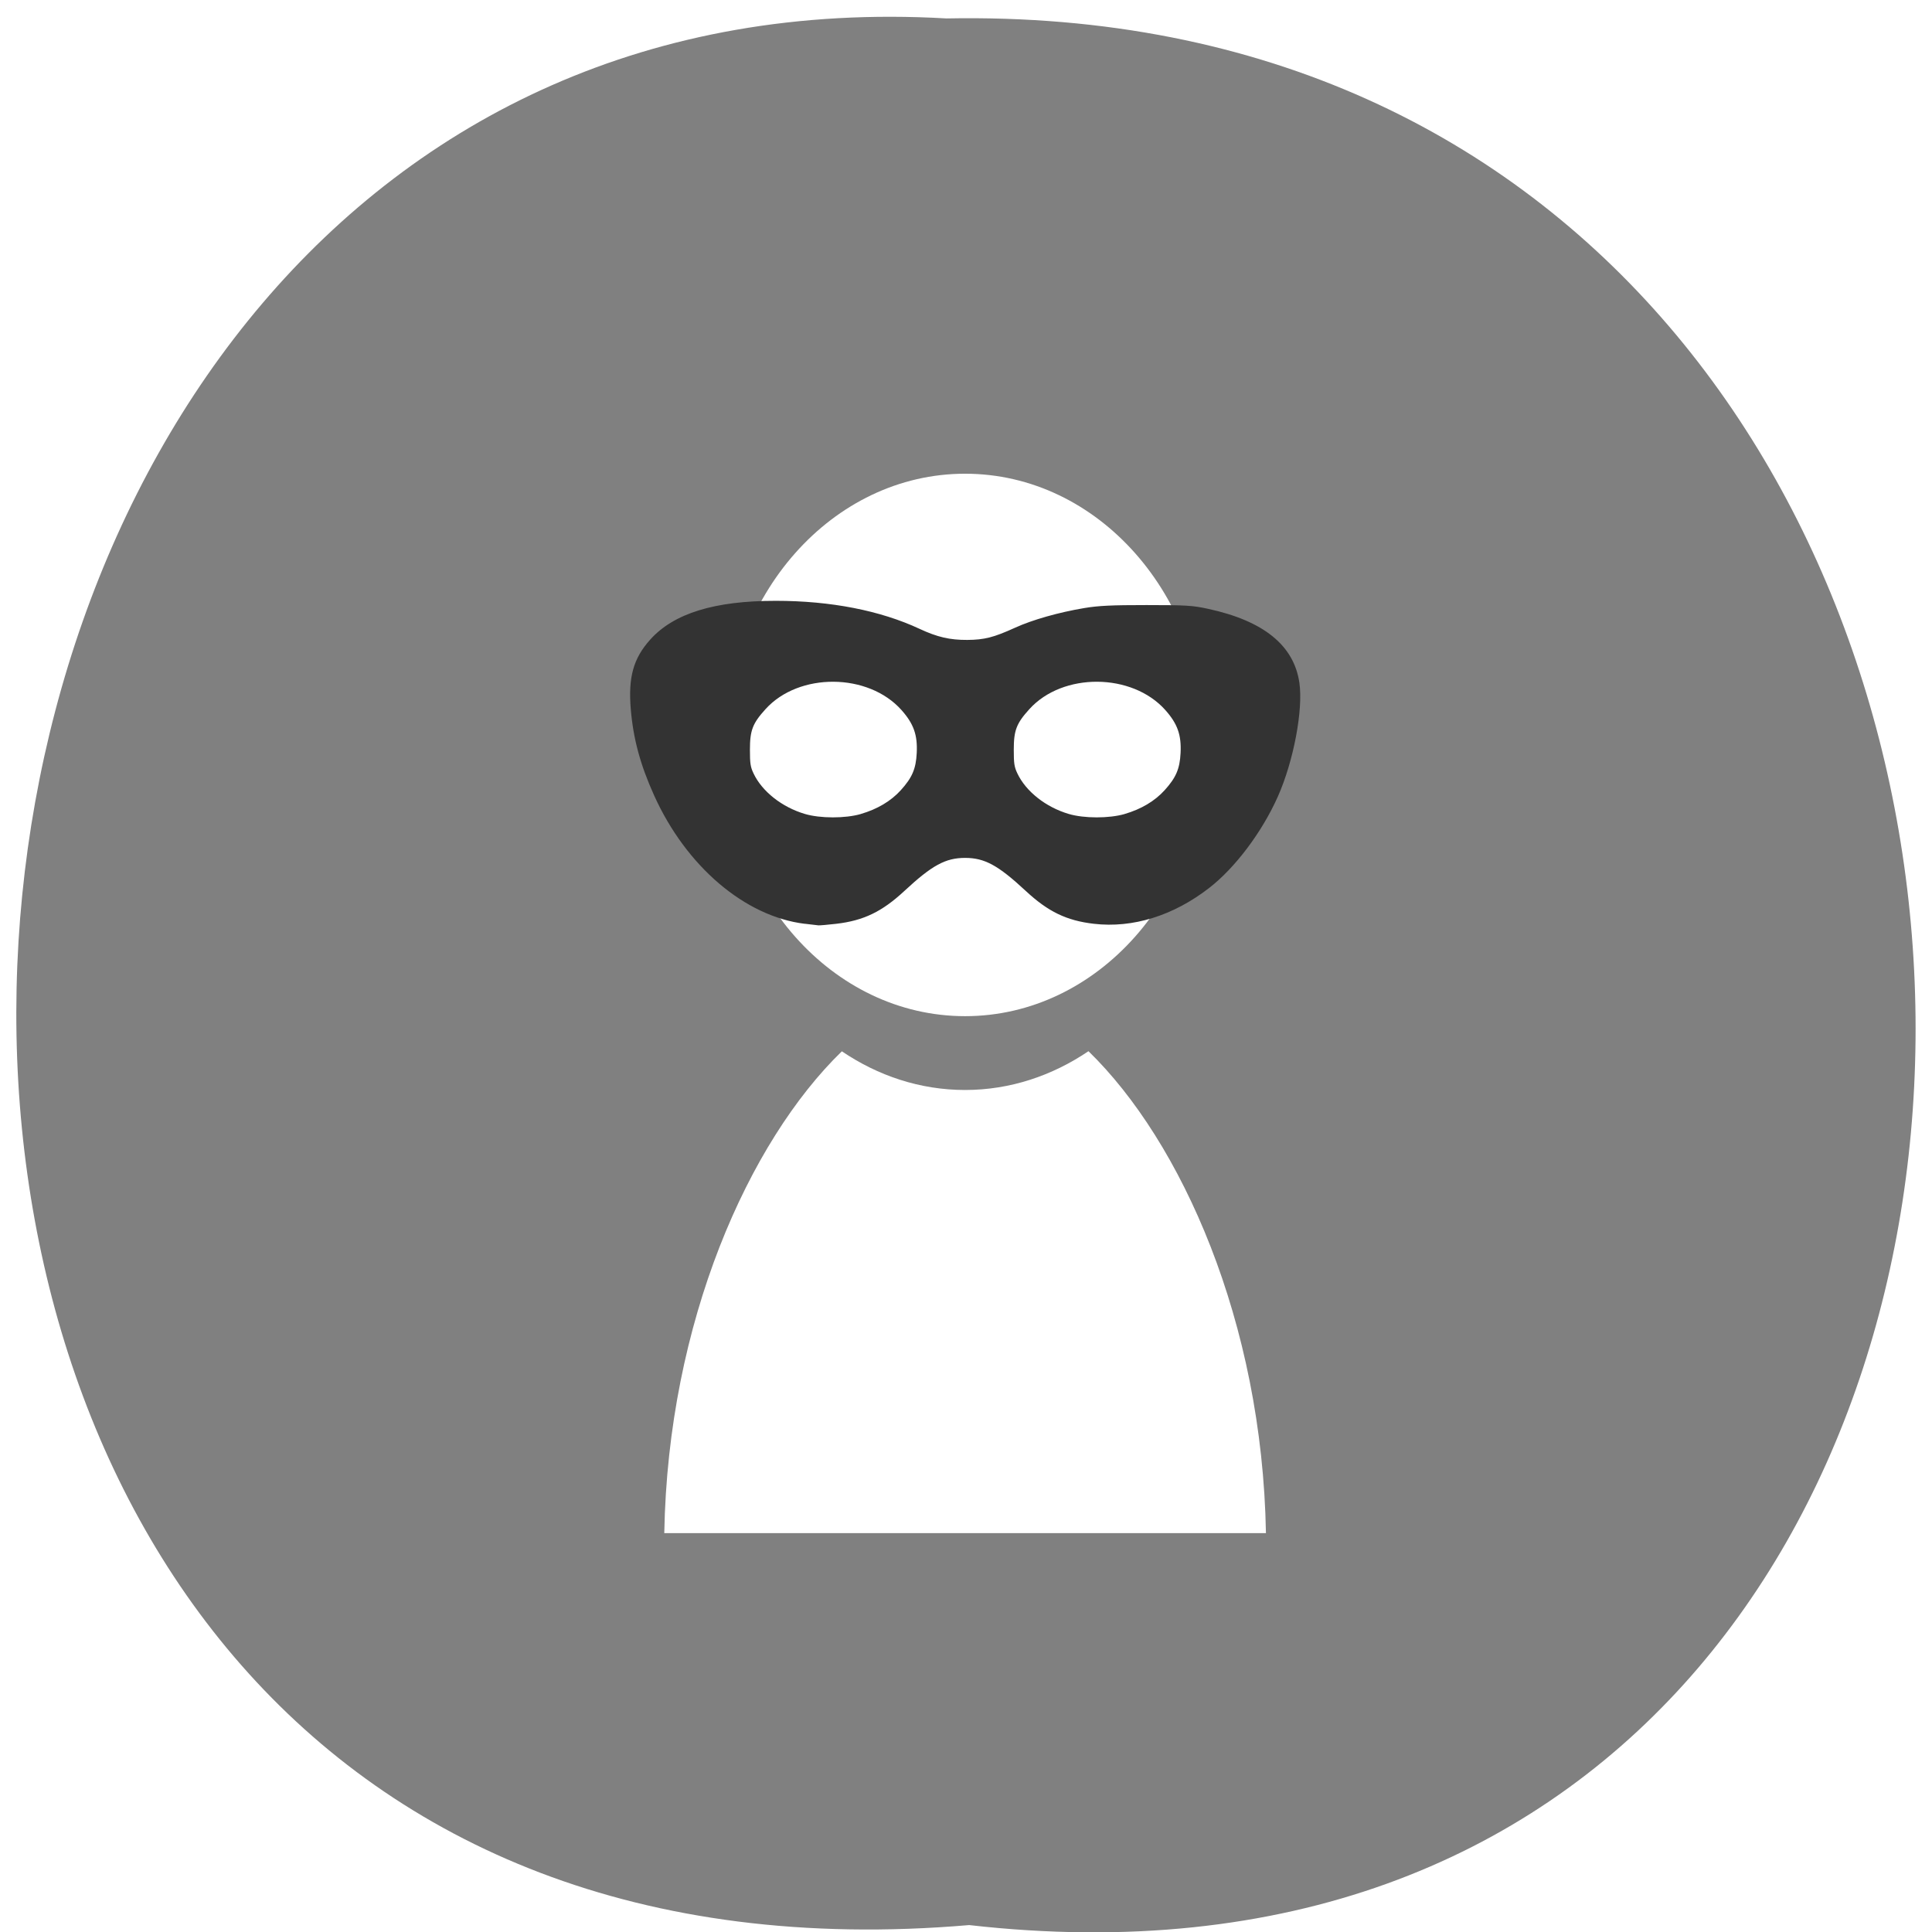 <?xml version="1.0" encoding="UTF-8" standalone="no"?>
<svg
   xmlns:dc="http://purl.org/dc/elements/1.1/"
   xmlns:cc="http://creativecommons.org/ns#"
   xmlns:rdf="http://www.w3.org/1999/02/22-rdf-syntax-ns#"
   xmlns:svg="http://www.w3.org/2000/svg"
   xmlns="http://www.w3.org/2000/svg"
   xmlns:xlink="http://www.w3.org/1999/xlink"
   xmlns:sodipodi="http://sodipodi.sourceforge.net/DTD/sodipodi-0.dtd"
   xmlns:inkscape="http://www.inkscape.org/namespaces/inkscape"
   viewBox="0 0 256 256"
   id="svg2"
   version="1.1"
   inkscape:version="0.48.4 r9939"
   width="100%"
   height="100%"
   sodipodi:docname="llx-guest.svg">
  <sodipodi:namedview
     pagecolor="#ffffff"
     bordercolor="#666666"
     borderopacity="1"
     objecttolerance="10"
     gridtolerance="10"
     guidetolerance="10"
     inkscape:pageopacity="0"
     inkscape:pageshadow="2"
     inkscape:window-width="791"
     inkscape:window-height="957"
     id="namedview23"
     showgrid="false"
     inkscape:zoom="1.3956685"
     inkscape:cx="128"
     inkscape:cy="128"
     inkscape:window-x="164"
     inkscape:window-y="25"
     inkscape:window-maximized="0"
     inkscape:current-layer="svg2" />
  <defs
     id="defs4">
    <path
       d="m 245.46 129.52 l -97.89 -96.9 c -5.556 -5.502 -16.222 -11.873 -23.7 -14.16 l -39.518 -12.08 c -7.479 -2.286 -18.1 0.391 -23.599 5.948 l -13.441 13.578 c -5.5 5.559 -14.502 14.653 -20 20.21 l -13.44 13.579 c -5.5 5.558 -8.07 16.206 -5.706 23.658 l 12.483 39.39 c 2.363 7.456 8.843 18.06 14.399 23.556 l 97.89 96.9 c 5.558 5.502 14.605 5.455 20.1 -0.101 l 36.26 -36.63 c 5.504 -5.559 14.503 -14.651 20 -20.21 l 36.26 -36.629 c 5.502 -5.56 5.455 -14.606 -0.101 -20.11 z m -178.09 -50.74 c -7.198 0 -13.03 -5.835 -13.03 -13.03 0 -7.197 5.835 -13.03 13.03 -13.03 7.197 0 13.03 5.835 13.03 13.03 -0.001 7.198 -5.836 13.03 -13.03 13.03 z"
       id="0" />
    <use
       id="1"
       xlink:href="#0" />
    <clipPath
       id="2">
      <use
         xlink:href="#0"
         id="use9" />
    </clipPath>
    <clipPath
       clip-path="url(#2)"
       id="clipPath11">
      <use
         xlink:href="#1"
         id="use13" />
    </clipPath>
    <clipPath
       clip-path="url(#2)"
       id="clipPath15">
      <use
         xlink:href="#1"
         id="use17" />
    </clipPath>
    <linearGradient
       gradientUnits="userSpaceOnUse"
       x2="-4.128"
       x1="-10.456"
       id="1-6">
      <stop
         id="stop3010"
         stop-color="#bfbfbf" />
      <stop
         id="stop3012"
         stop-color="#808080"
         offset="1" />
    </linearGradient>
    <filter
       color-interpolation-filters="sRGB"
       id="0-3"
       x="-0.111"
       width="1.222"
       y="-0.125"
       height="1.25">
      <feGaussianBlur
         id="feGaussianBlur3007"
         stdDeviation="1.077" />
    </filter>
  </defs>
  <g
     id="g19"
     transform="matrix(1,0,0,-1,0,258.175)"
     style="color:#000000;fill:#808080">
    <path
       d="m 128.42,795.13 c 168.87,-19.553 166.53,260.33 -3.01,257.01 -157.67,9.224 -171.9,-272.26 3.01,-257.01 z"
       transform="matrix(1,0,0,0.983,0,-778.52)"
       id="path21"
       inkscape:connector-curvature="0"
       style="fill:#808080" />
  </g>
  <g
     id="g3014"
     transform="matrix(2.155,0,0,2.432,-35.807,-93.946)">
    <g
       id="g3016"
       transform="matrix(1.586,0,0,1.586,174.27,-403.47)">
      <g
         style="filter:url(#0-3)"
         id="g3018"
         transform="translate(0.144,-0.061)" />
      <g
         id="g3020" />
    </g>
    <g
       id="g3022"
       transform="translate(21.474,89.33)">
      <path
         id="path3024"
         d="m 38.857,-25.5 h 31.19 c 7.383,0 13.369,5.985 13.369,13.369 v 31.19 c 0,7.383 -5.986,13.369 -13.369,13.369 h -31.19 c -7.383,0 -13.369,-5.985 -13.369,-13.369 v -31.19 c 0,-7.383 5.985,-13.369 13.369,-13.369 z"
         inkscape:connector-curvature="0"
         style="fill-opacity:0;stroke-width:0.198" />
      <g
         style="fill:#ffffff"
         id="g3026"
         transform="matrix(6.039,0,0,6.039,99.13,-1759.05)">
        <path
           style="fill:#ffffff"
           id="path3028"
           d="m -6.137,292.37 c -0.367,0.22 -0.796,0.35 -1.256,0.35 -0.46,0 -0.888,-0.129 -1.255,-0.349 -0.947,0.815 -1.77,2.44 -1.808,4.347 h 6.126 c -0.038,-1.907 -0.861,-3.533 -1.807,-4.348 z"
           inkscape:connector-curvature="0" />
        <path
           style="fill:#ffffff"
           id="path3030"
           d="m -7.393,287.16 c -1.352,0 -2.447,1.096 -2.447,2.447 0,1.351 1.095,2.447 2.447,2.447 1.351,0 2.447,-1.095 2.447,-2.447 0,-1.352 -1.095,-2.447 -2.447,-2.447 z"
           inkscape:connector-curvature="0" />
      </g>
      <path
         id="path3032"
         d="m 44.618,-0.369 c -3.674,-0.401 -7.285,-3.128 -9.252,-6.986 -0.852,-1.67 -1.285,-3.084 -1.438,-4.694 -0.167,-1.75 0.155,-2.777 1.191,-3.801 1.449,-1.433 3.953,-2.118 7.731,-2.116 3.378,0.002 6.418,0.528 8.84,1.53 1.077,0.446 1.861,0.607 2.931,0.601 1.051,-0.008 1.617,-0.134 2.937,-0.666 1.069,-0.432 2.684,-0.837 4.253,-1.07 0.87,-0.129 1.687,-0.164 3.825,-0.163 2.415,0.001 2.838,0.02 3.781,0.204 3.42,0.653 5.288,1.993 5.62,4.03 0.241,1.477 -0.357,4.274 -1.324,6.2 -0.973,1.937 -2.628,3.887 -4.233,4.986 -2.201,1.508 -4.687,2.191 -7.08,1.945 -1.675,-0.171 -2.813,-0.658 -4.185,-1.788 -1.701,-1.401 -2.531,-1.802 -3.733,-1.802 -1.202,0 -2.032,0.401 -3.733,1.802 -1.374,1.131 -2.51,1.616 -4.193,1.789 -0.518,0.053 -1.01,0.091 -1.094,0.084 -0.083,-0.008 -0.463,-0.046 -0.843,-0.088 z m 3.45,-5.982 c 1.011,-0.259 1.852,-0.701 2.457,-1.292 0.704,-0.688 0.935,-1.165 0.984,-2.028 0.057,-0.985 -0.187,-1.595 -0.935,-2.341 -2.042,-2.036 -6.308,-2.065 -8.361,-0.053 -0.797,0.779 -0.96,1.155 -0.96,2.212 0,0.747 0.031,0.937 0.221,1.29 0.524,0.984 1.748,1.84 3.16,2.21 0.942,0.247 2.479,0.248 3.434,0.004 z m 16.223,0 c 1.011,-0.259 1.852,-0.701 2.457,-1.292 0.704,-0.688 0.935,-1.165 0.984,-2.028 0.057,-0.985 -0.187,-1.595 -0.935,-2.341 -2.042,-2.036 -6.308,-2.065 -8.361,-0.053 -0.797,0.779 -0.96,1.155 -0.96,2.212 0,0.747 0.031,0.937 0.221,1.29 0.524,0.984 1.748,1.84 3.16,2.21 0.942,0.247 2.479,0.248 3.434,0.004 z"
         inkscape:connector-curvature="0"
         style="fill:#333333" />
    </g>
  </g>
</svg>
